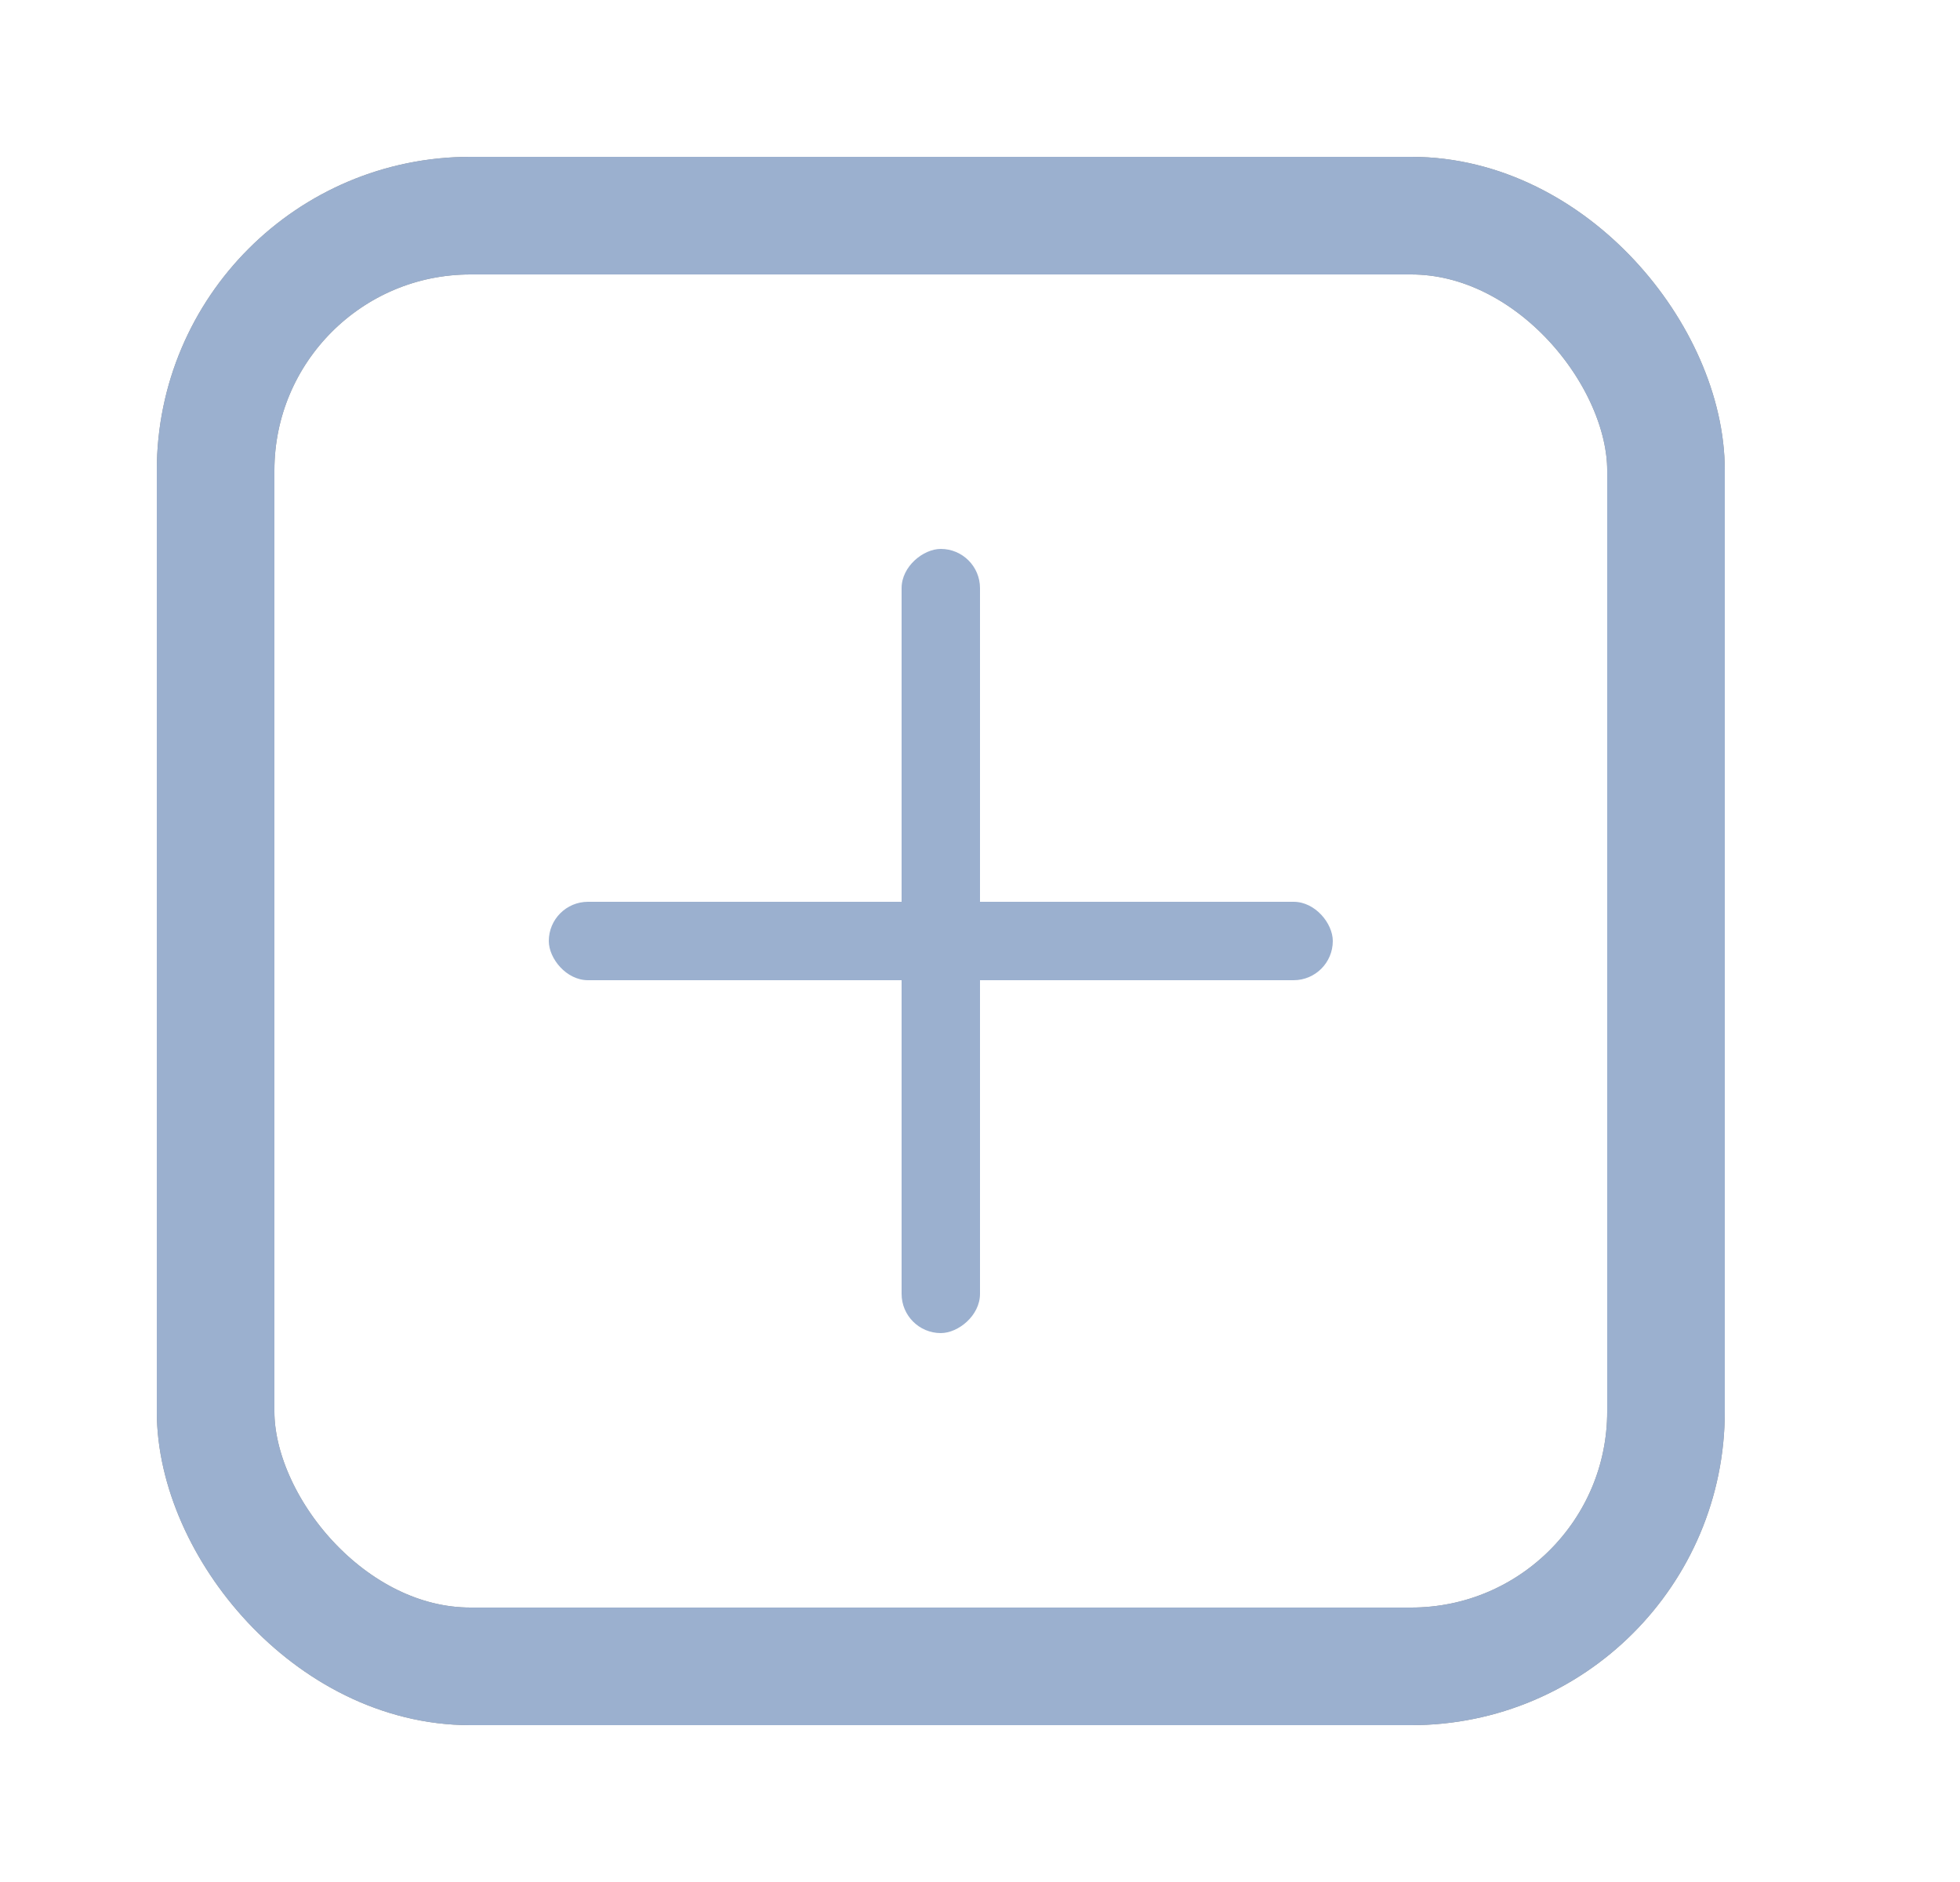 <svg width="25" height="24" viewBox="0 0 25 24" fill="none" xmlns="http://www.w3.org/2000/svg">
<rect x="2.75" y="2.75" width="18.5" height="18.5" rx="3.25" stroke="#919191" stroke-width="1.5"/>
<rect x="11.5" y="17" width="10" height="1" rx="0.5" transform="rotate(-90 11.5 17)" fill="#9BB0CF"/>
<rect x="17" y="12.5" width="10" height="1" rx="0.5" transform="rotate(180 17 12.5)" fill="#9BB0CF"/>
<rect x="2.75" y="2.75" width="18.5" height="18.5" rx="3.25" stroke="#9BB0CF" stroke-width="1.5"/>
</svg>
